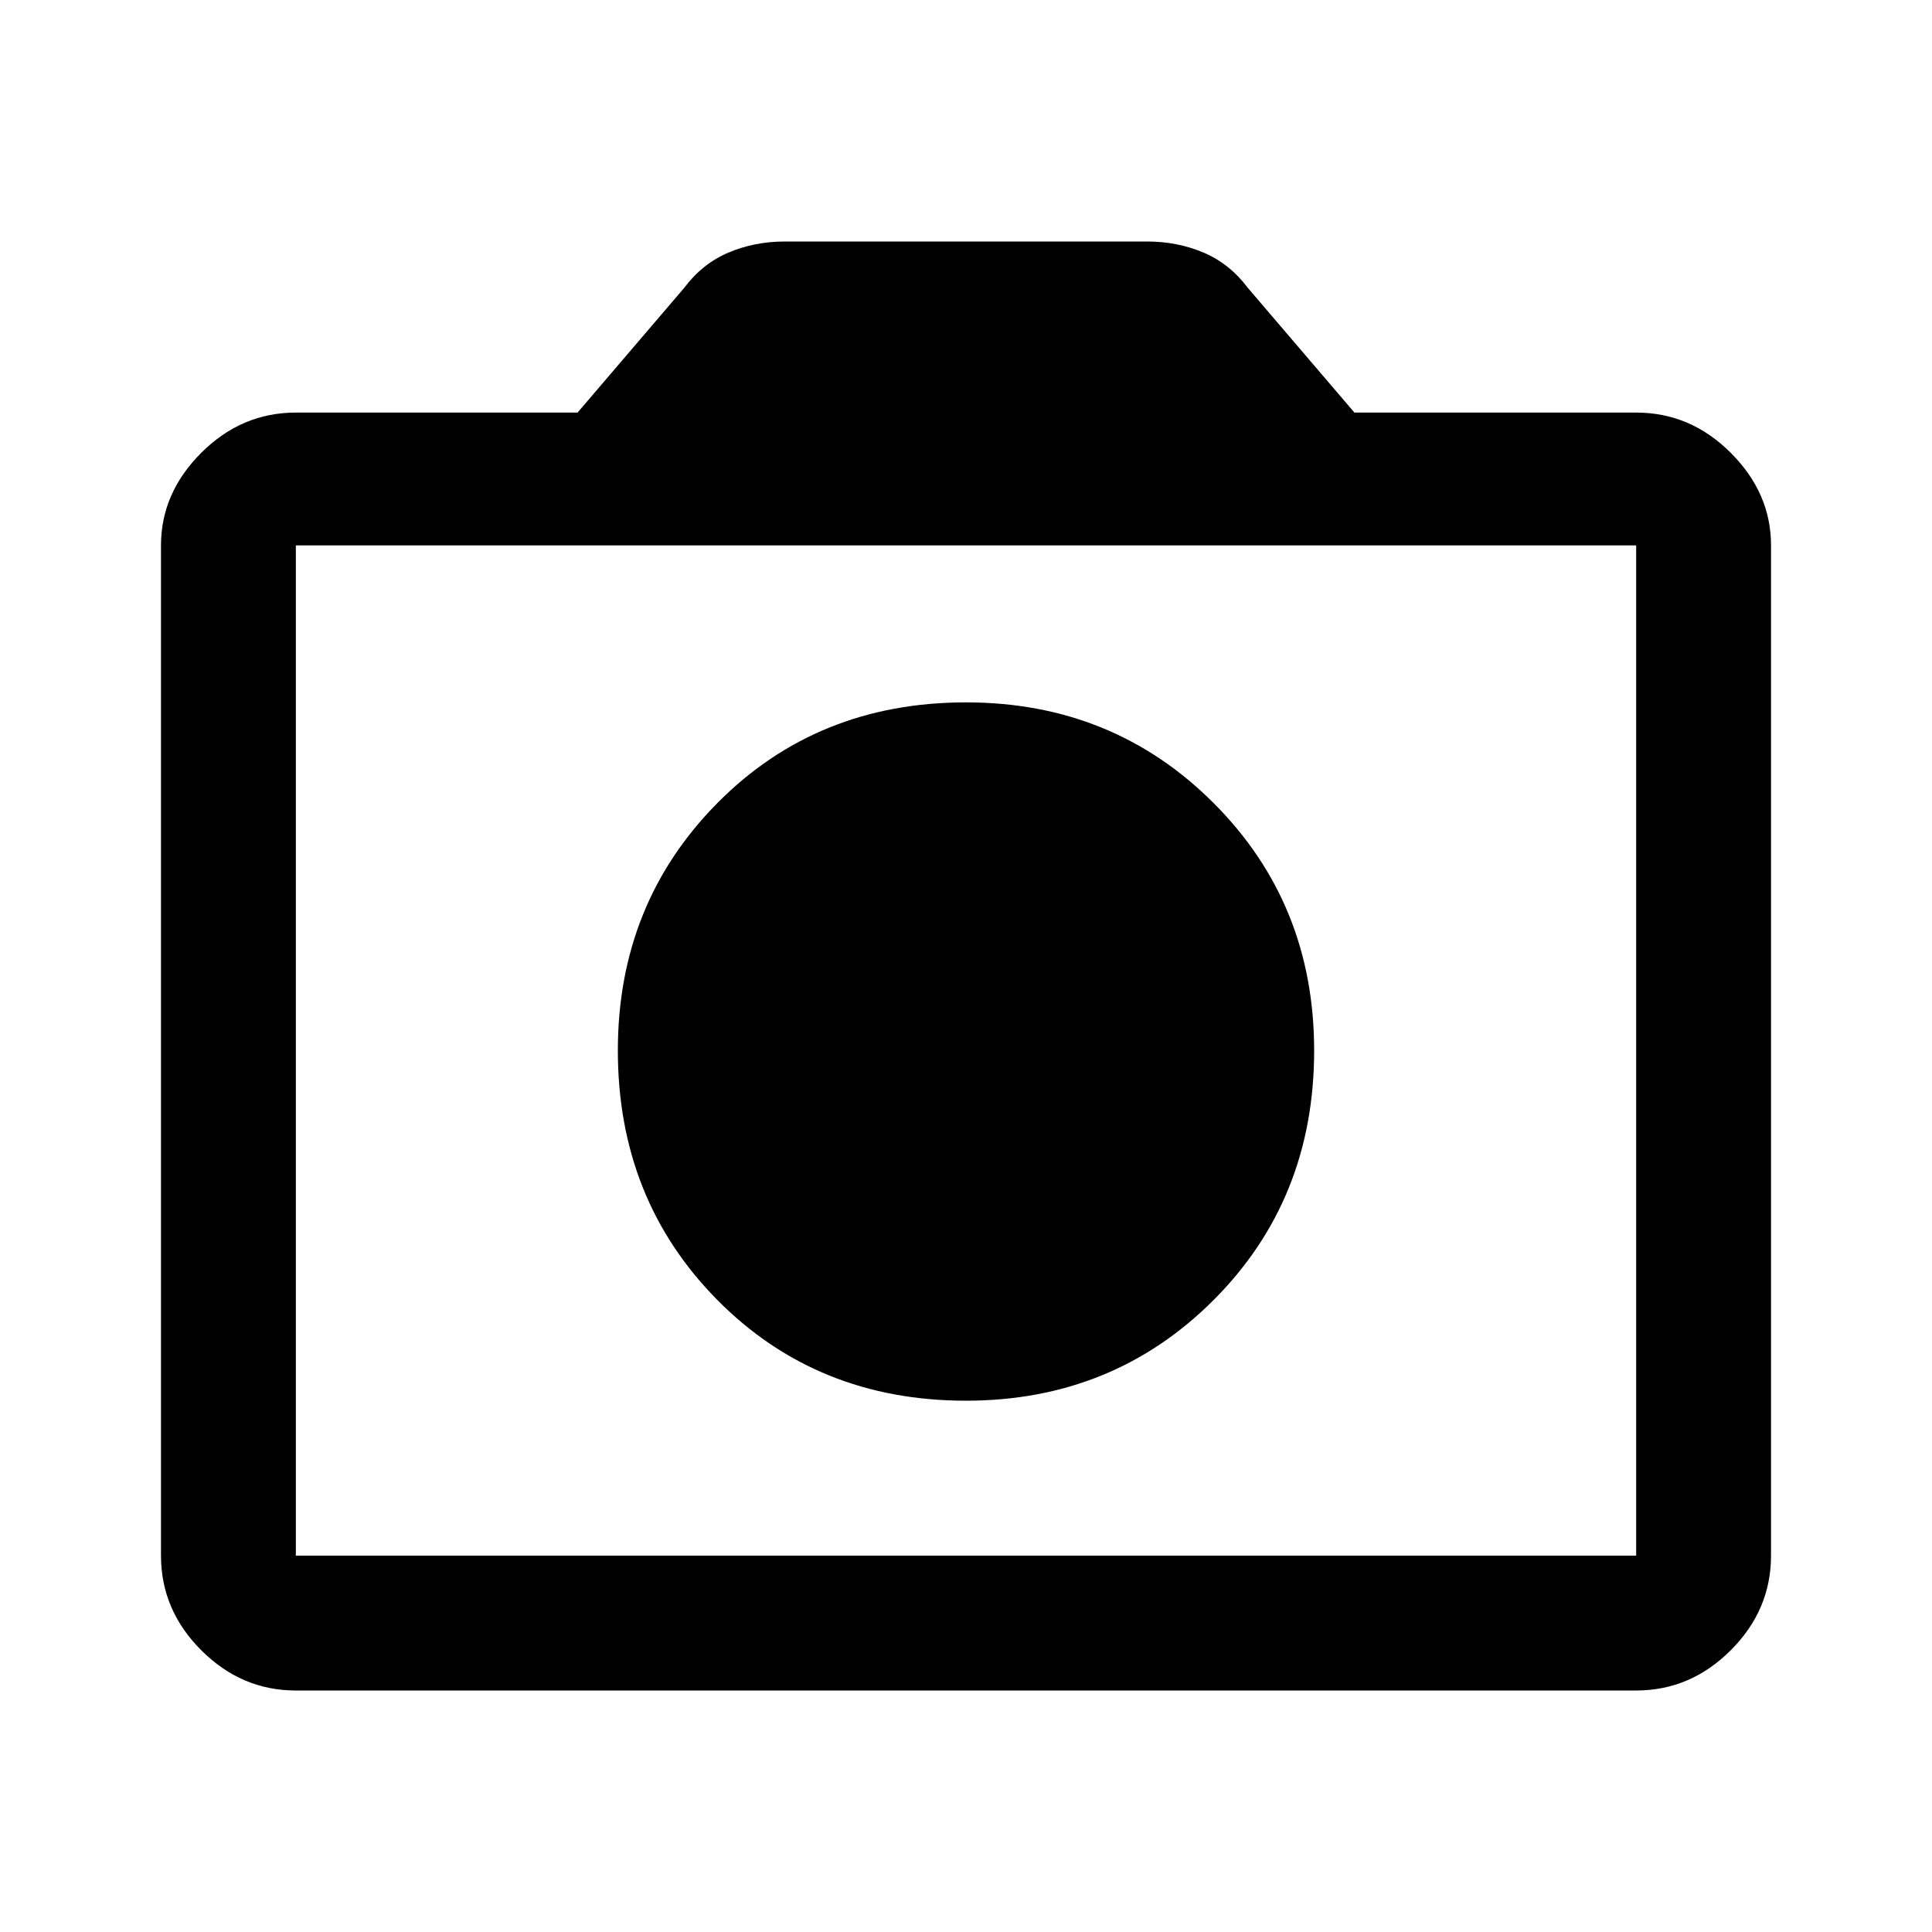 <svg xmlns="http://www.w3.org/2000/svg" height="40" width="40"><path d="M20 29q3.042 0 5.125-2.083 2.083-2.084 2.083-5.167 0-3.042-2.083-5.125T20 14.542q-3.083 0-5.146 2.083-2.062 2.083-2.062 5.125 0 3.083 2.062 5.167Q16.917 29 20 29ZM6.125 35Q5 35 4.167 34.167q-.834-.834-.834-1.959V11.292q0-1.084.834-1.917.833-.833 1.958-.833h5.833l2.209-2.584q.375-.5.916-.729Q15.625 5 16.25 5h7.5q.625 0 1.167.229.541.229.916.729l2.209 2.584h5.833q1.125 0 1.958.833.834.833.834 1.917v20.916q0 1.125-.834 1.959Q35 35 33.875 35Zm27.75-2.792V11.292H6.125v20.916ZM20 21.792Z"/></svg>